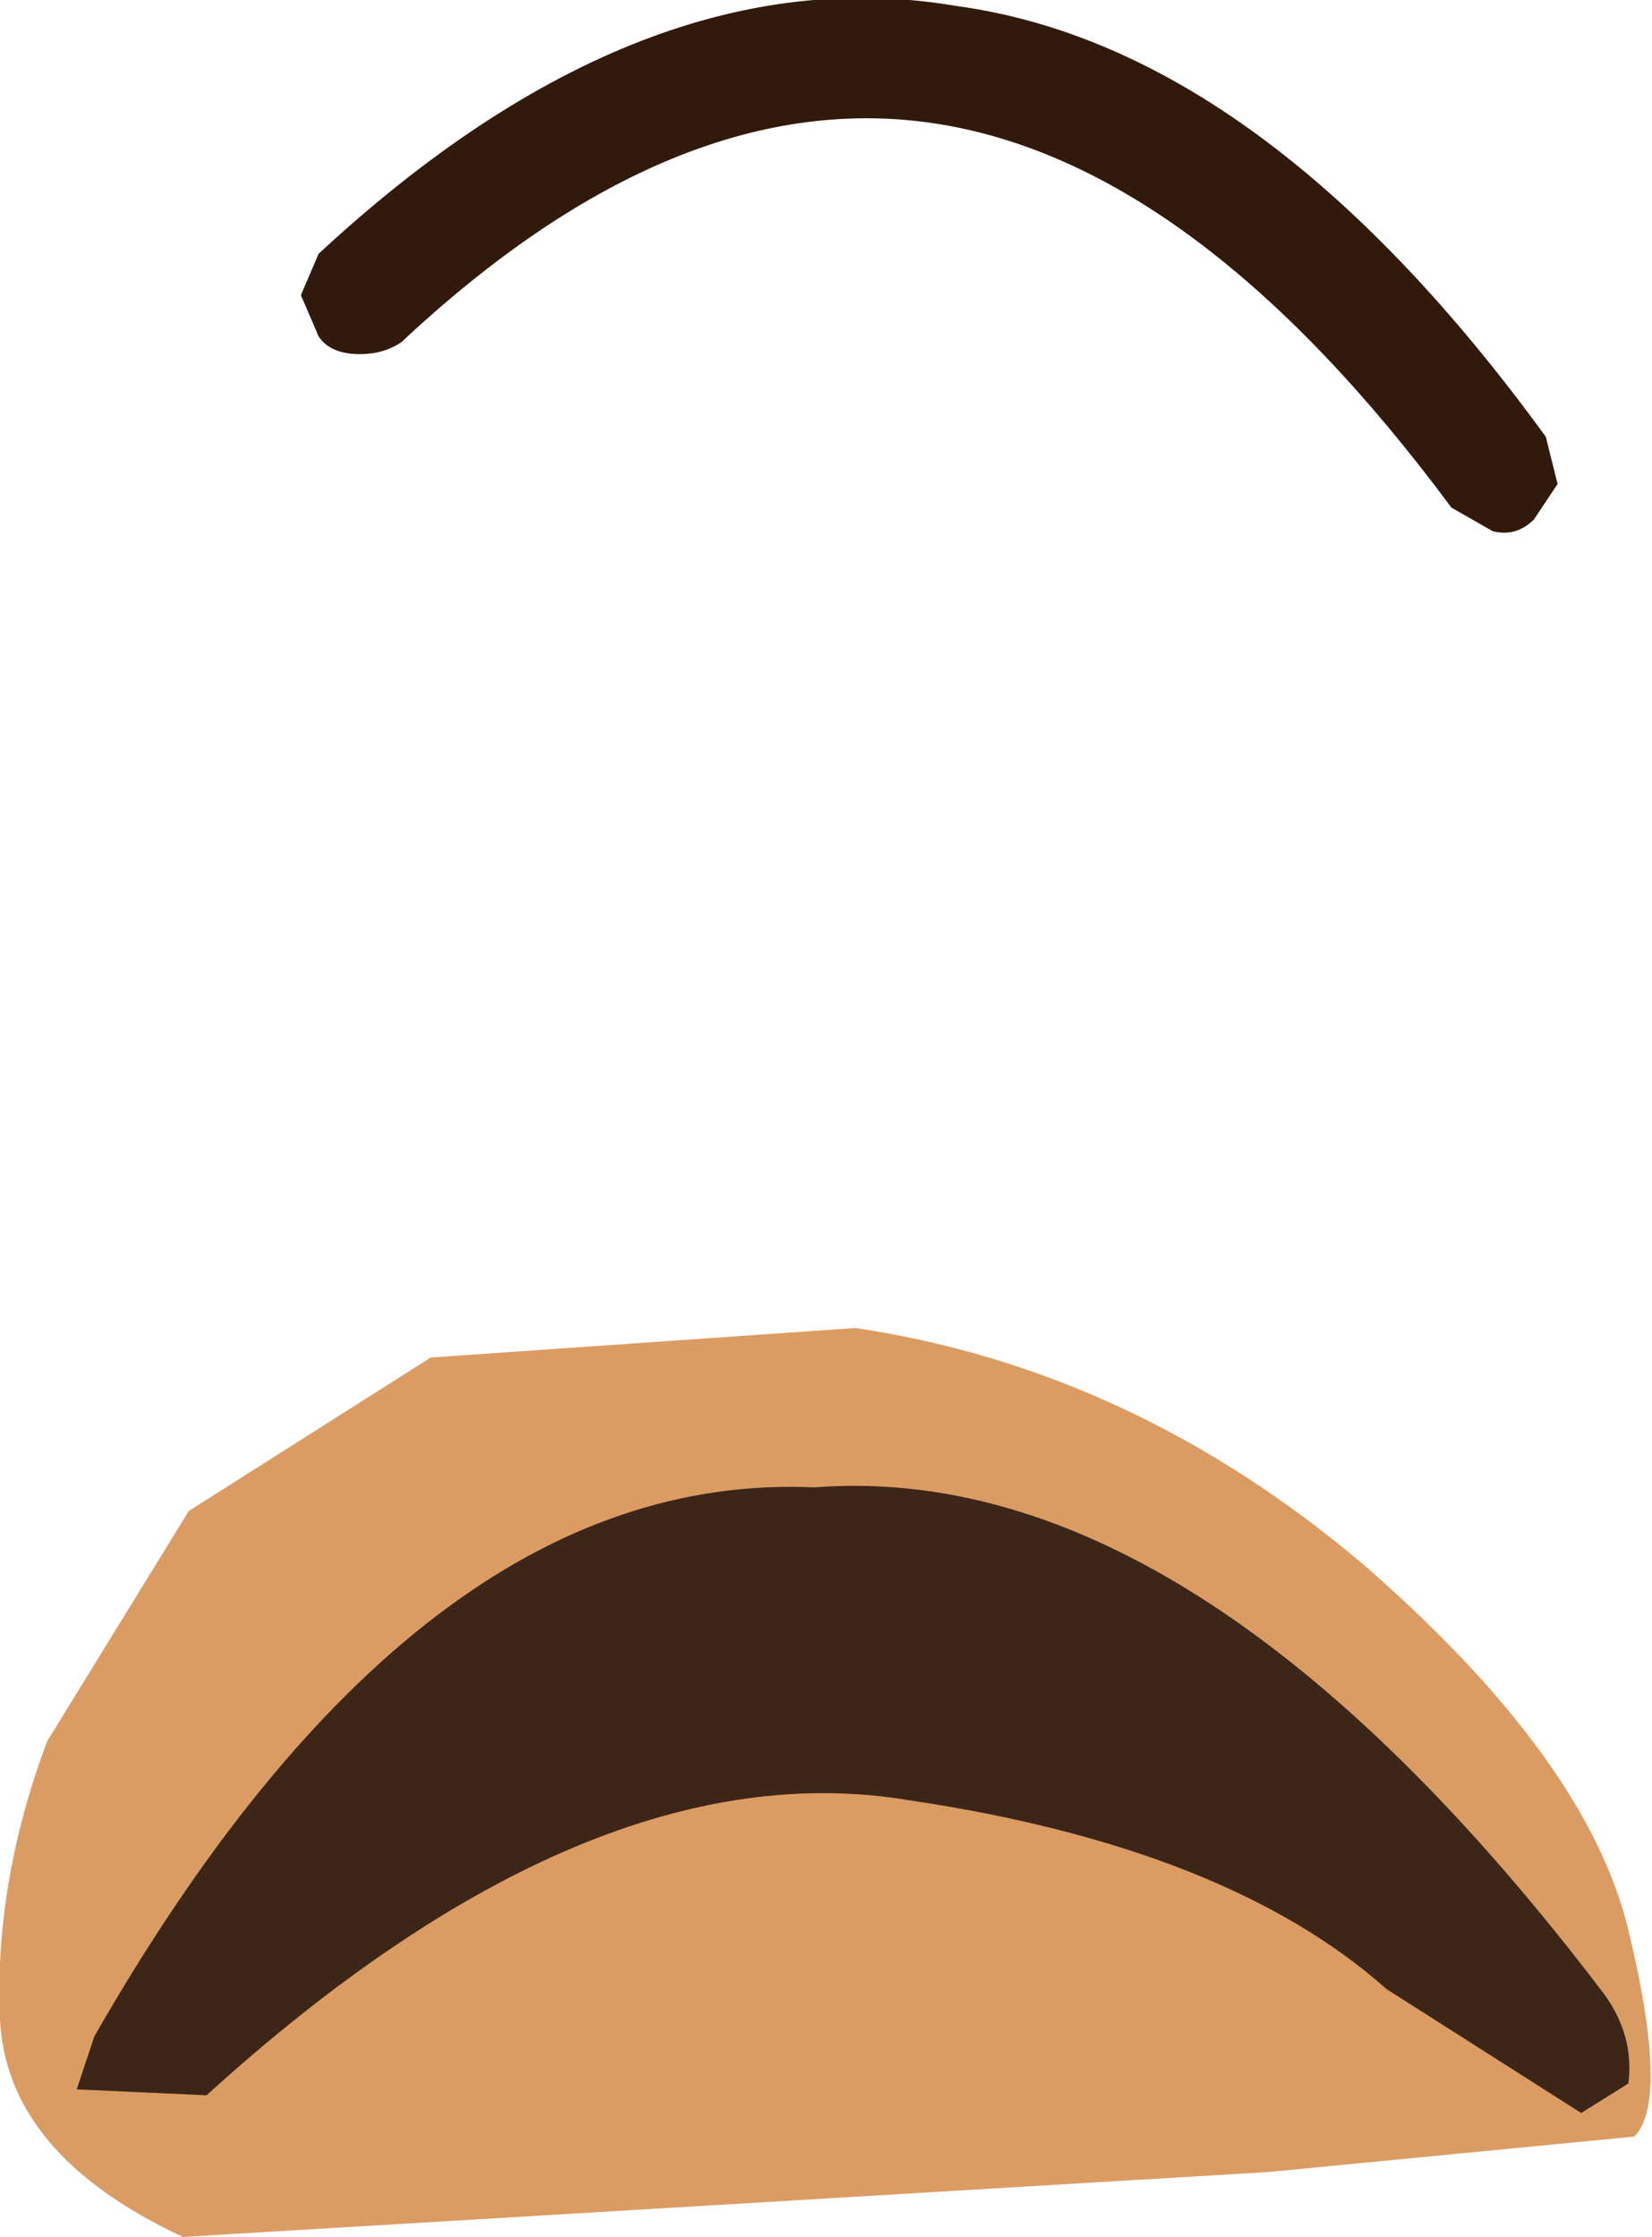 <?xml version="1.0" encoding="UTF-8" standalone="no"?>
<svg xmlns:ffdec="https://www.free-decompiler.com/flash" xmlns:xlink="http://www.w3.org/1999/xlink" ffdec:objectType="shape" height="18.95px" width="14.0px" xmlns="http://www.w3.org/2000/svg">
  <g transform="matrix(1.0, 0.0, 0.0, 1.0, 14.0, 14.85)">
    <path d="M-12.4 -2.05 L-10.35 -3.35 -6.75 -3.6 Q-4.4 -3.25 -2.45 -1.6 -0.55 0.05 -0.2 1.5 0.15 2.95 -0.15 3.25 L-3.25 3.55 -12.45 4.1 Q-13.95 3.4 -14.0 2.25 -14.05 1.1 -13.6 -0.1 L-12.4 -2.05" fill="#db9c64" fill-rule="evenodd" stroke="none"/>
    <path d="M-6.3 0.4 Q-9.0 -0.05 -12.25 2.9 L-13.35 2.85 -13.2 2.4 Q-10.45 -2.4 -7.1 -2.25 -3.85 -2.5 -0.4 2.05 -0.15 2.4 -0.2 2.8 L-0.6 3.05 -2.25 2.0 Q-3.6 0.8 -6.3 0.4" fill="#3d2618" fill-rule="evenodd" stroke="none"/>
    <path d="M-10.6 -11.95 Q-10.75 -11.85 -10.95 -11.85 -11.2 -11.85 -11.3 -12.0 L-11.45 -12.35 -11.3 -12.7 Q-8.55 -15.25 -5.9 -14.8 -3.3 -14.45 -0.9 -11.15 L-0.8 -10.75 -1.0 -10.45 Q-1.15 -10.3 -1.35 -10.35 L-1.7 -10.55 Q-3.85 -13.45 -6.05 -13.8 -8.25 -14.15 -10.6 -11.95" fill="#311a0b" fill-rule="evenodd" stroke="none"/>
  </g>
</svg>

